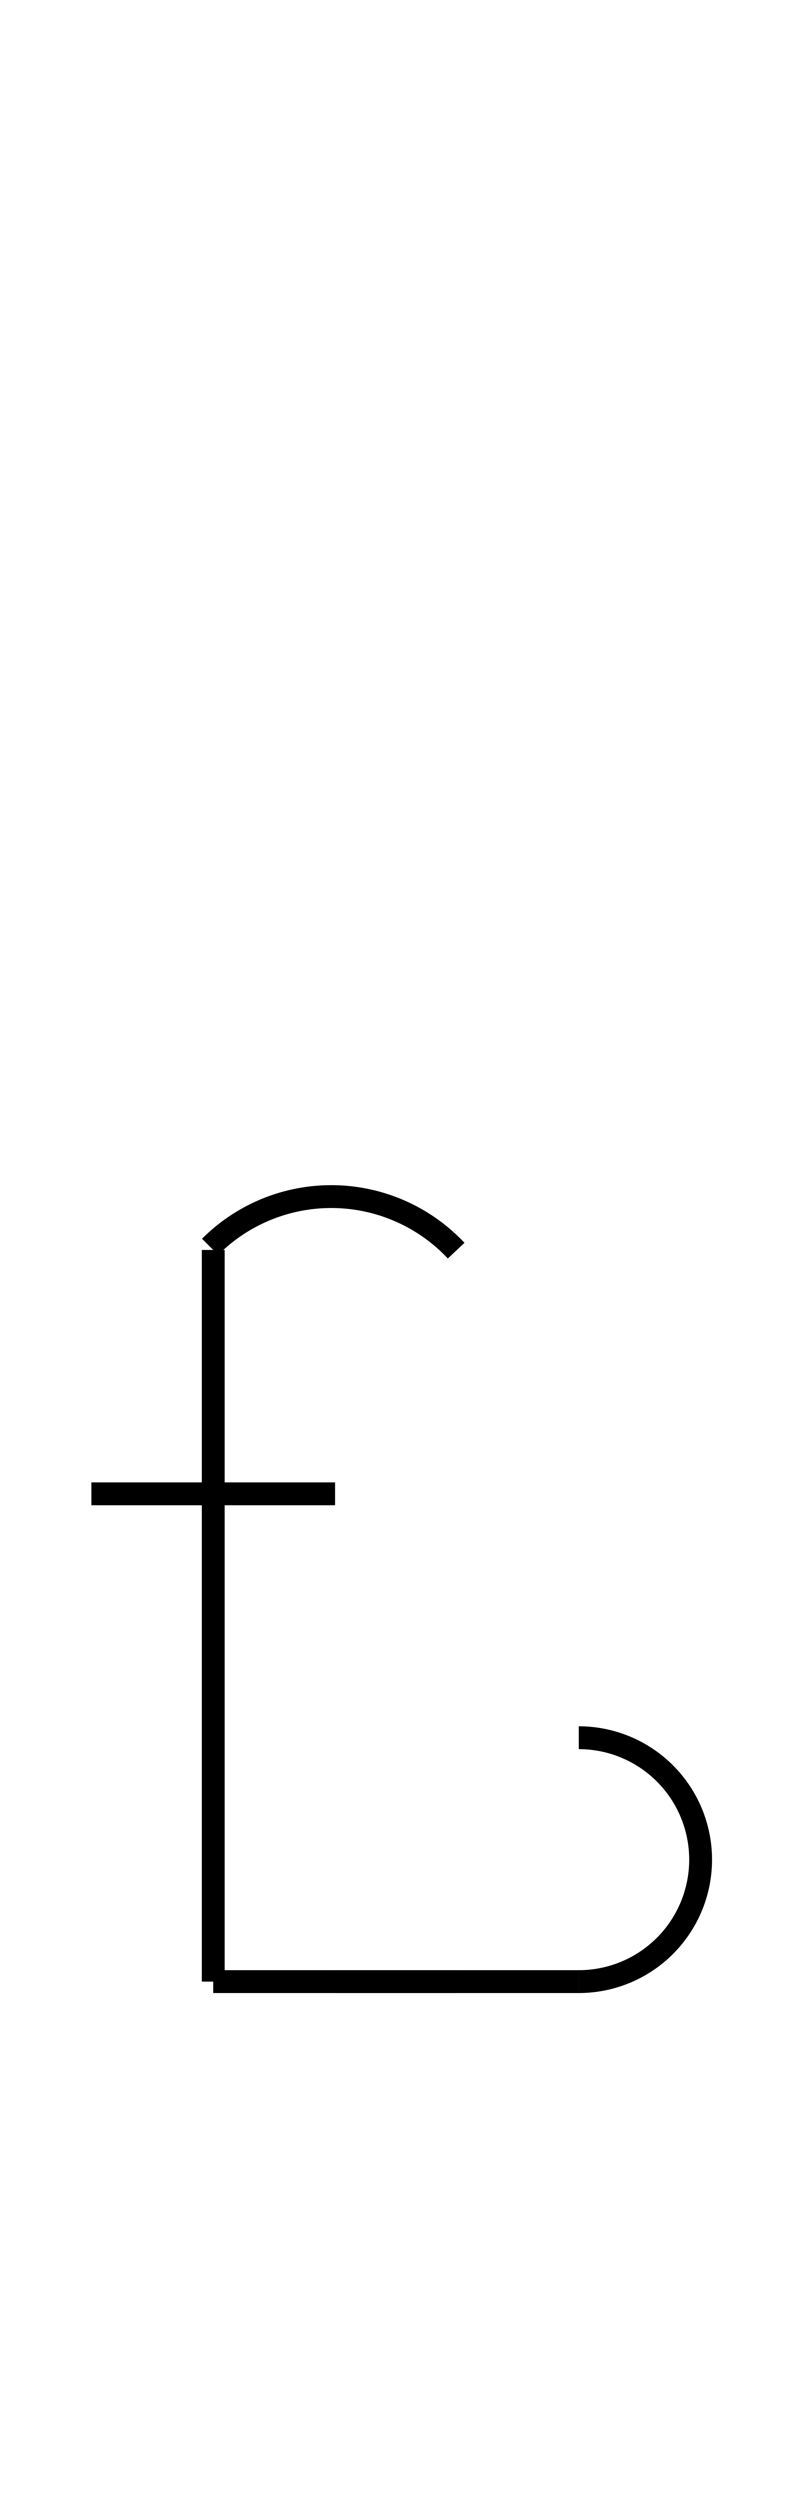 <?xml version="1.0" encoding="UTF-8" standalone="no"?>
<!DOCTYPE svg PUBLIC "-//W3C//DTD SVG 1.0//EN" "http://www.w3.org/TR/2001/REC-SVG-20010904/DTD/svg10.dtd">
<svg xmlns="http://www.w3.org/2000/svg" width="104" height="328">
<style type="text/css">
.brush0 { fill: rgb(255,255,255); }
.pen0 { stroke: rgb(0,0,0); stroke-width: 1; stroke-linejoin: round; }
.font0 { font-size: 11px; font-family: "MS Sans Serif"; }
.pen1 { stroke: rgb(0,0,0); stroke-width: 7; stroke-linejoin: round; }
.brush1 { fill: none; }
.font1 { font-weight: bold; font-size: 16px; font-family: System, sans-serif; }
</style>
<g>
<line stroke="#000" stroke-width="3" stroke-linejoin="round" fill="none" x1="28" x2="28" y1="164" y2="260"/>
<line stroke="#000" stroke-width="3" stroke-linejoin="round" fill="none" x1="28" x2="60" y1="260" y2="260"/>
<line stroke="#000" stroke-width="3" stroke-linejoin="round" fill="none" x1="12" x2="44" y1="196" y2="196"/>
<path stroke="#000" stroke-width="3" stroke-linejoin="round" d="M 59.899,164.095 A 22.5,22.5 0 0 0 27.59,163.59" fill="none"/>
<path stroke="#000" stroke-width="3" stroke-linejoin="round" d="M 76.0,260.0 A 16.0,16.0 0 0 0 76.0,228.0" fill="none"/>
<line stroke="#000" stroke-width="3" stroke-linejoin="round" fill="none" x1="44" x2="76" y1="260" y2="260"/>
</g>
</svg>
